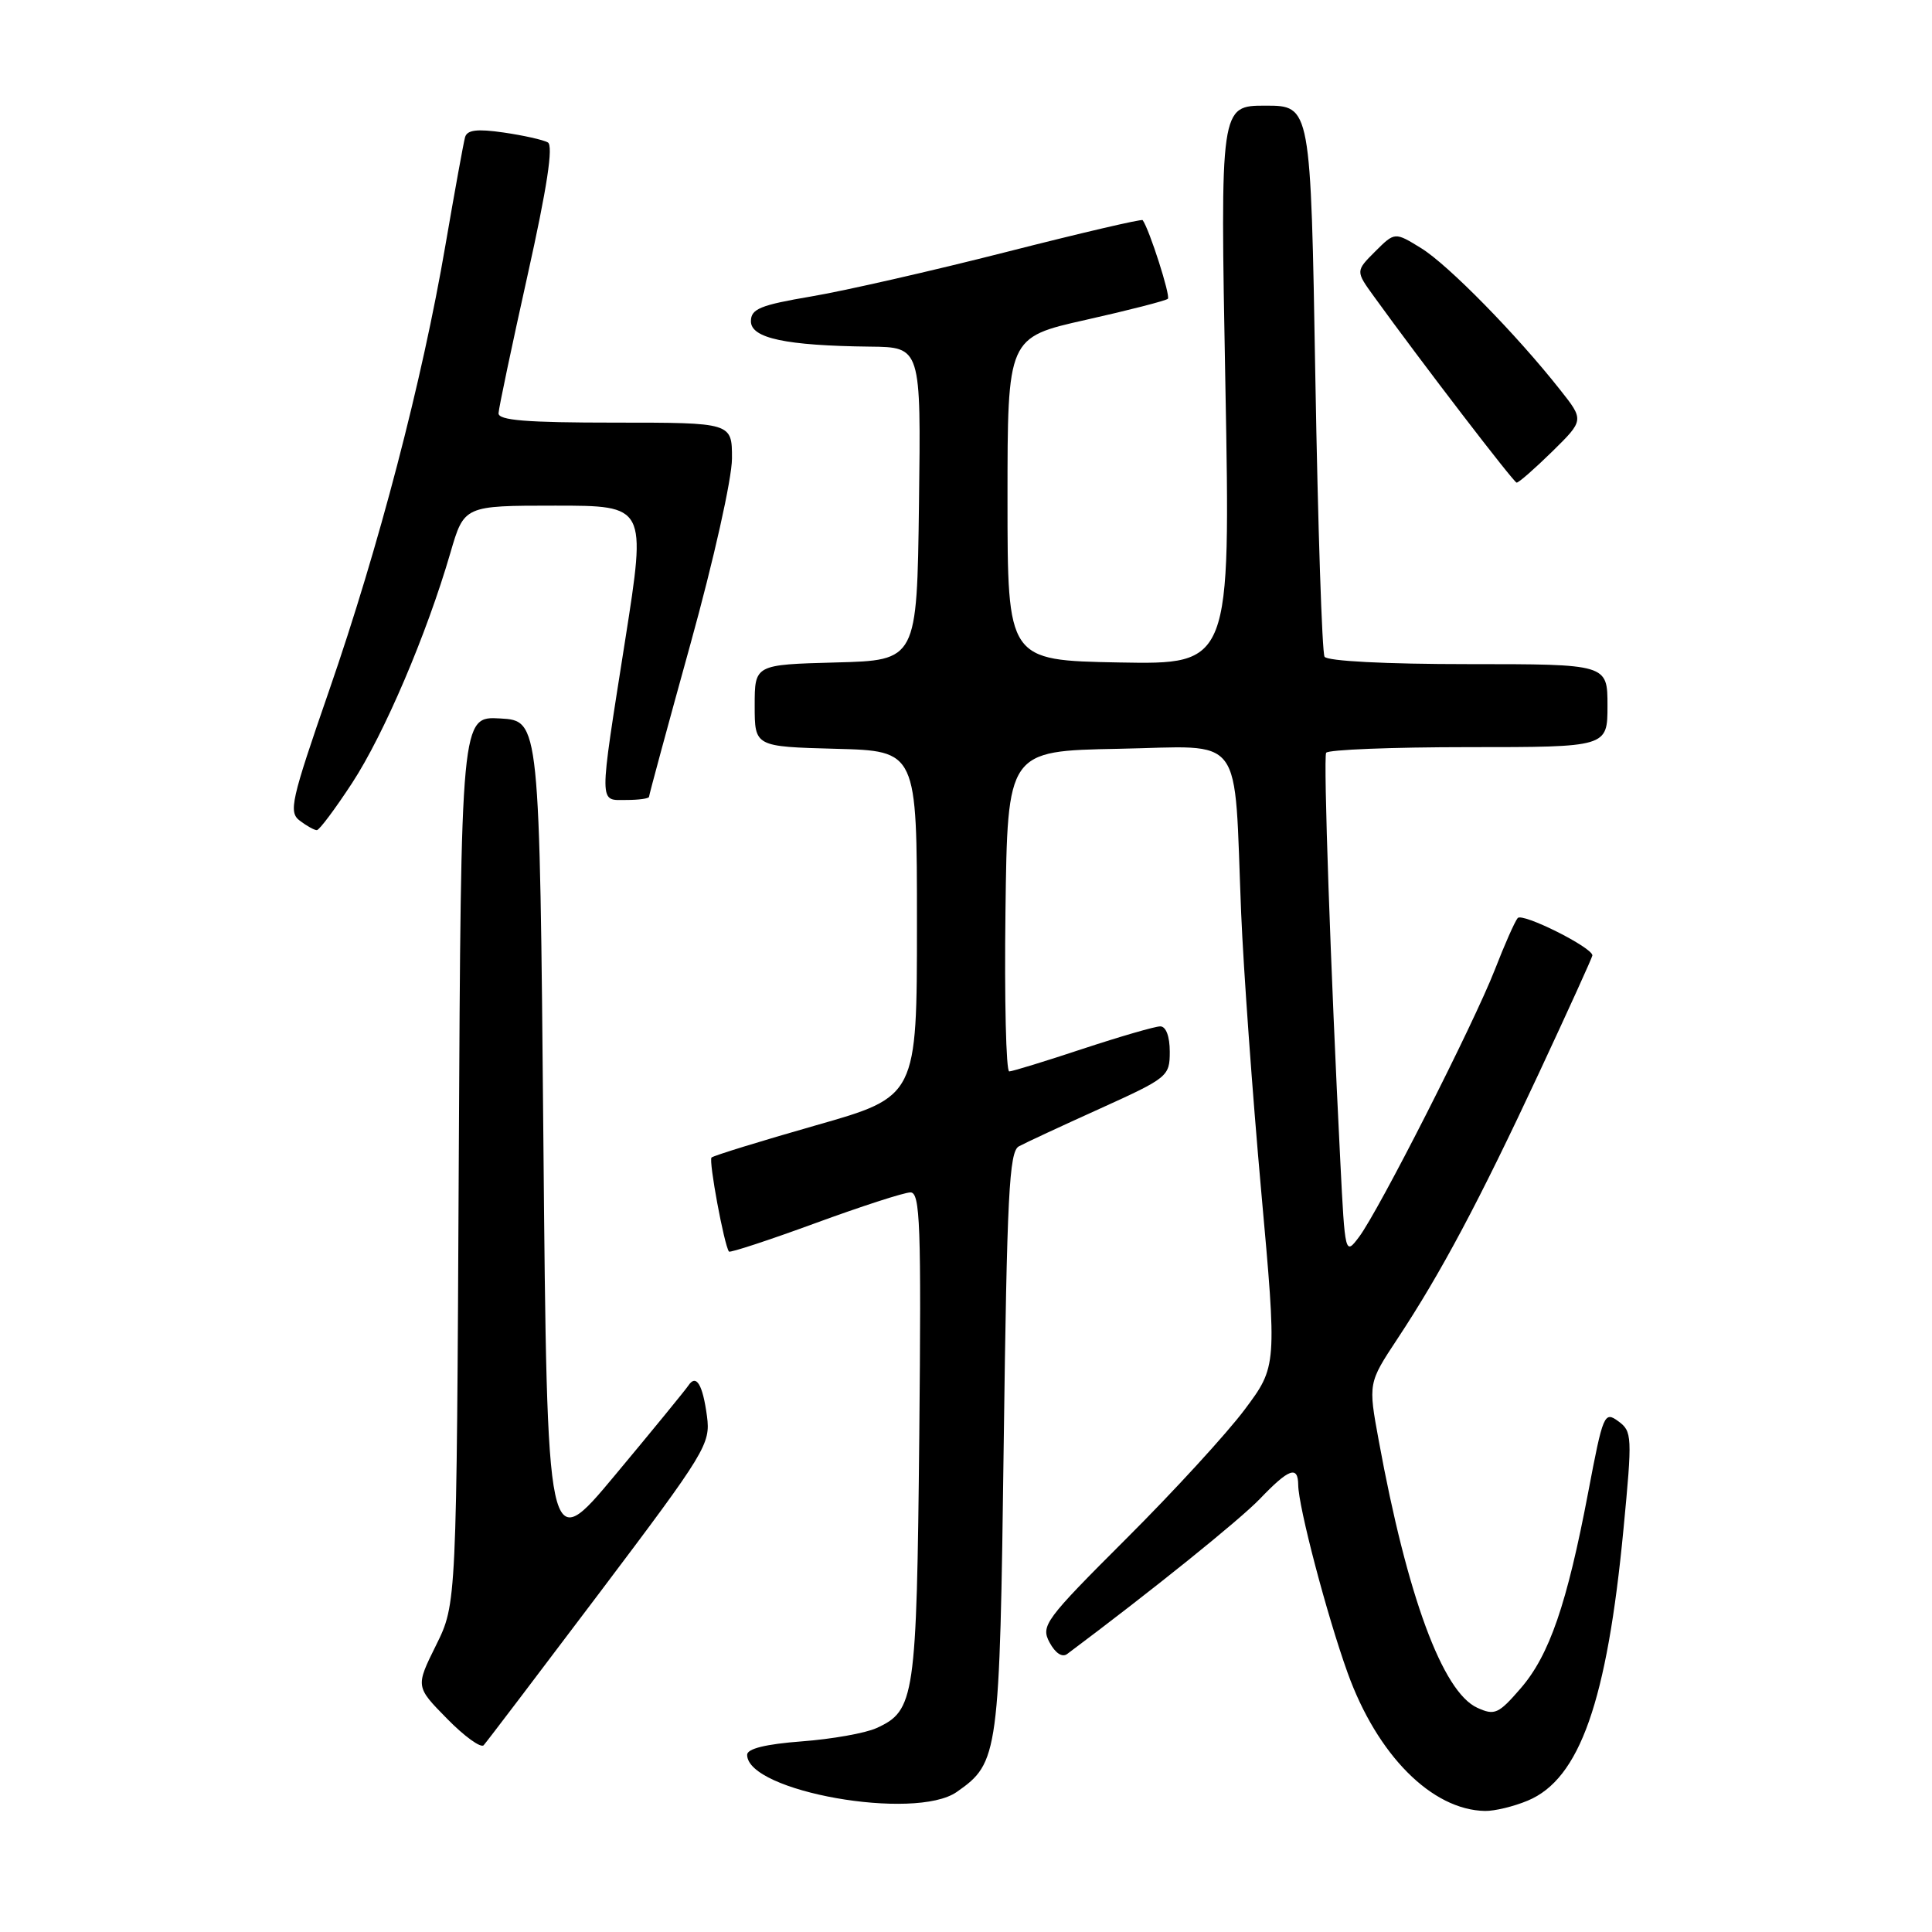 <?xml version="1.0" encoding="UTF-8" standalone="no"?>
<!DOCTYPE svg PUBLIC "-//W3C//DTD SVG 1.1//EN" "http://www.w3.org/Graphics/SVG/1.1/DTD/svg11.dtd" >
<svg xmlns="http://www.w3.org/2000/svg" xmlns:xlink="http://www.w3.org/1999/xlink" version="1.1" viewBox="0 0 256 256">
 <g >
 <path fill="currentColor"
d=" M 202.44 238.59 C 209.32 235.72 212.94 225.44 215.12 202.62 C 216.30 190.28 216.27 189.67 214.43 188.32 C 212.58 186.97 212.41 187.37 210.45 197.71 C 207.63 212.55 205.30 219.32 201.50 223.71 C 198.56 227.11 198.05 227.34 195.75 226.29 C 191.15 224.20 186.46 211.49 182.69 190.88 C 181.29 183.27 181.29 183.27 185.18 177.38 C 190.96 168.63 195.96 159.24 203.89 142.25 C 207.80 133.87 211.00 126.82 211.00 126.60 C 211.00 125.54 201.72 120.90 201.10 121.65 C 200.71 122.12 199.35 125.20 198.07 128.50 C 195.28 135.66 182.67 160.49 180.06 163.93 C 178.24 166.34 178.22 166.26 177.60 153.93 C 176.31 128.36 175.34 100.47 175.72 99.75 C 175.94 99.34 184.42 99.00 194.56 99.00 C 213.00 99.00 213.00 99.00 213.00 93.50 C 213.00 88.00 213.00 88.00 194.56 88.00 C 183.61 88.00 175.87 87.60 175.51 87.02 C 175.18 86.48 174.63 69.83 174.29 50.02 C 173.68 14.00 173.68 14.00 167.68 14.00 C 161.68 14.00 161.68 14.00 162.37 51.03 C 163.05 88.05 163.05 88.05 148.28 87.78 C 133.50 87.50 133.50 87.50 133.50 66.11 C 133.50 44.71 133.50 44.71 143.89 42.38 C 149.60 41.10 154.49 39.84 154.75 39.59 C 155.12 39.21 152.31 30.42 151.41 29.17 C 151.28 28.99 143.15 30.89 133.34 33.39 C 123.53 35.89 111.90 38.54 107.50 39.28 C 100.73 40.43 99.50 40.93 99.50 42.57 C 99.50 44.82 104.14 45.80 115.27 45.93 C 122.04 46.00 122.04 46.00 121.77 66.75 C 121.50 87.50 121.50 87.50 110.75 87.78 C 100.00 88.07 100.00 88.07 100.00 93.50 C 100.00 98.93 100.00 98.93 110.75 99.22 C 121.50 99.50 121.50 99.50 121.50 122.40 C 121.50 145.30 121.50 145.30 108.12 149.11 C 100.76 151.21 94.54 153.13 94.28 153.38 C 93.88 153.79 95.95 164.97 96.59 165.84 C 96.73 166.02 101.86 164.34 108.00 162.09 C 114.14 159.84 119.82 158.00 120.64 158.00 C 121.93 158.00 122.08 162.25 121.81 190.25 C 121.46 225.03 121.22 226.67 116.14 228.98 C 114.69 229.65 110.24 230.44 106.25 230.74 C 101.47 231.10 99.00 231.71 99.00 232.52 C 99.00 237.39 121.24 241.32 126.78 237.44 C 132.34 233.55 132.46 232.63 133.00 191.11 C 133.43 158.36 133.72 152.60 135.00 151.90 C 135.82 151.45 140.66 149.20 145.75 146.90 C 154.75 142.82 155.00 142.62 155.00 139.35 C 155.00 137.33 154.50 136.00 153.74 136.00 C 153.05 136.00 148.44 137.34 143.49 138.97 C 138.55 140.61 134.15 141.96 133.73 141.97 C 133.31 141.99 133.08 132.44 133.23 120.75 C 133.50 99.50 133.50 99.50 148.18 99.22 C 165.13 98.90 163.47 96.68 164.46 121.00 C 164.77 128.43 165.96 144.97 167.11 157.77 C 169.21 181.04 169.21 181.04 164.93 186.77 C 162.58 189.92 155.51 197.63 149.23 203.89 C 138.44 214.66 137.89 215.42 139.07 217.63 C 139.84 219.06 140.75 219.66 141.41 219.16 C 152.58 210.81 164.24 201.42 166.95 198.60 C 170.78 194.60 171.99 194.15 172.02 196.75 C 172.04 199.65 175.82 214.02 178.56 221.64 C 182.48 232.55 189.73 239.84 196.78 239.96 C 198.04 239.98 200.58 239.37 202.44 238.59 Z  M 79.48 211.00 C 93.54 192.36 94.16 191.33 93.68 187.67 C 93.11 183.42 92.25 182.01 91.20 183.61 C 90.81 184.19 86.45 189.53 81.50 195.46 C 72.50 206.26 72.50 206.26 72.00 150.88 C 71.50 95.50 71.50 95.50 66.29 95.20 C 61.09 94.90 61.09 94.90 60.79 153.70 C 60.50 212.51 60.50 212.51 57.78 218.00 C 55.06 223.49 55.06 223.49 59.24 227.74 C 61.53 230.08 63.72 231.66 64.09 231.25 C 64.47 230.84 71.39 221.72 79.48 211.00 Z  M 46.66 103.75 C 50.90 97.26 56.54 84.05 59.68 73.25 C 61.50 67.00 61.50 67.00 73.57 67.00 C 85.64 67.00 85.64 67.00 82.85 84.75 C 79.33 107.14 79.32 106.00 83.00 106.00 C 84.65 106.00 86.00 105.81 86.00 105.58 C 86.00 105.35 88.47 96.23 91.49 85.33 C 94.57 74.21 96.99 63.41 96.99 60.75 C 97.00 56.00 97.00 56.00 81.50 56.00 C 69.73 56.00 66.01 55.70 66.06 54.75 C 66.09 54.06 67.82 45.85 69.90 36.50 C 72.50 24.83 73.34 19.30 72.59 18.87 C 71.99 18.53 69.36 17.94 66.74 17.56 C 63.21 17.05 61.89 17.21 61.62 18.19 C 61.42 18.91 60.25 25.35 59.02 32.50 C 55.95 50.47 50.18 72.54 43.61 91.50 C 38.56 106.09 38.21 107.61 39.73 108.75 C 40.64 109.44 41.65 110.00 41.98 110.00 C 42.31 110.00 44.41 107.19 46.66 103.75 Z  M 205.67 59.84 C 209.91 55.67 209.91 55.67 206.70 51.62 C 200.93 44.31 191.89 35.09 188.32 32.89 C 184.82 30.73 184.82 30.73 182.22 33.32 C 179.62 35.92 179.62 35.92 182.06 39.29 C 188.35 48.00 200.55 63.90 200.96 63.95 C 201.22 63.98 203.33 62.13 205.67 59.84 Z "/>
</g>
</svg>